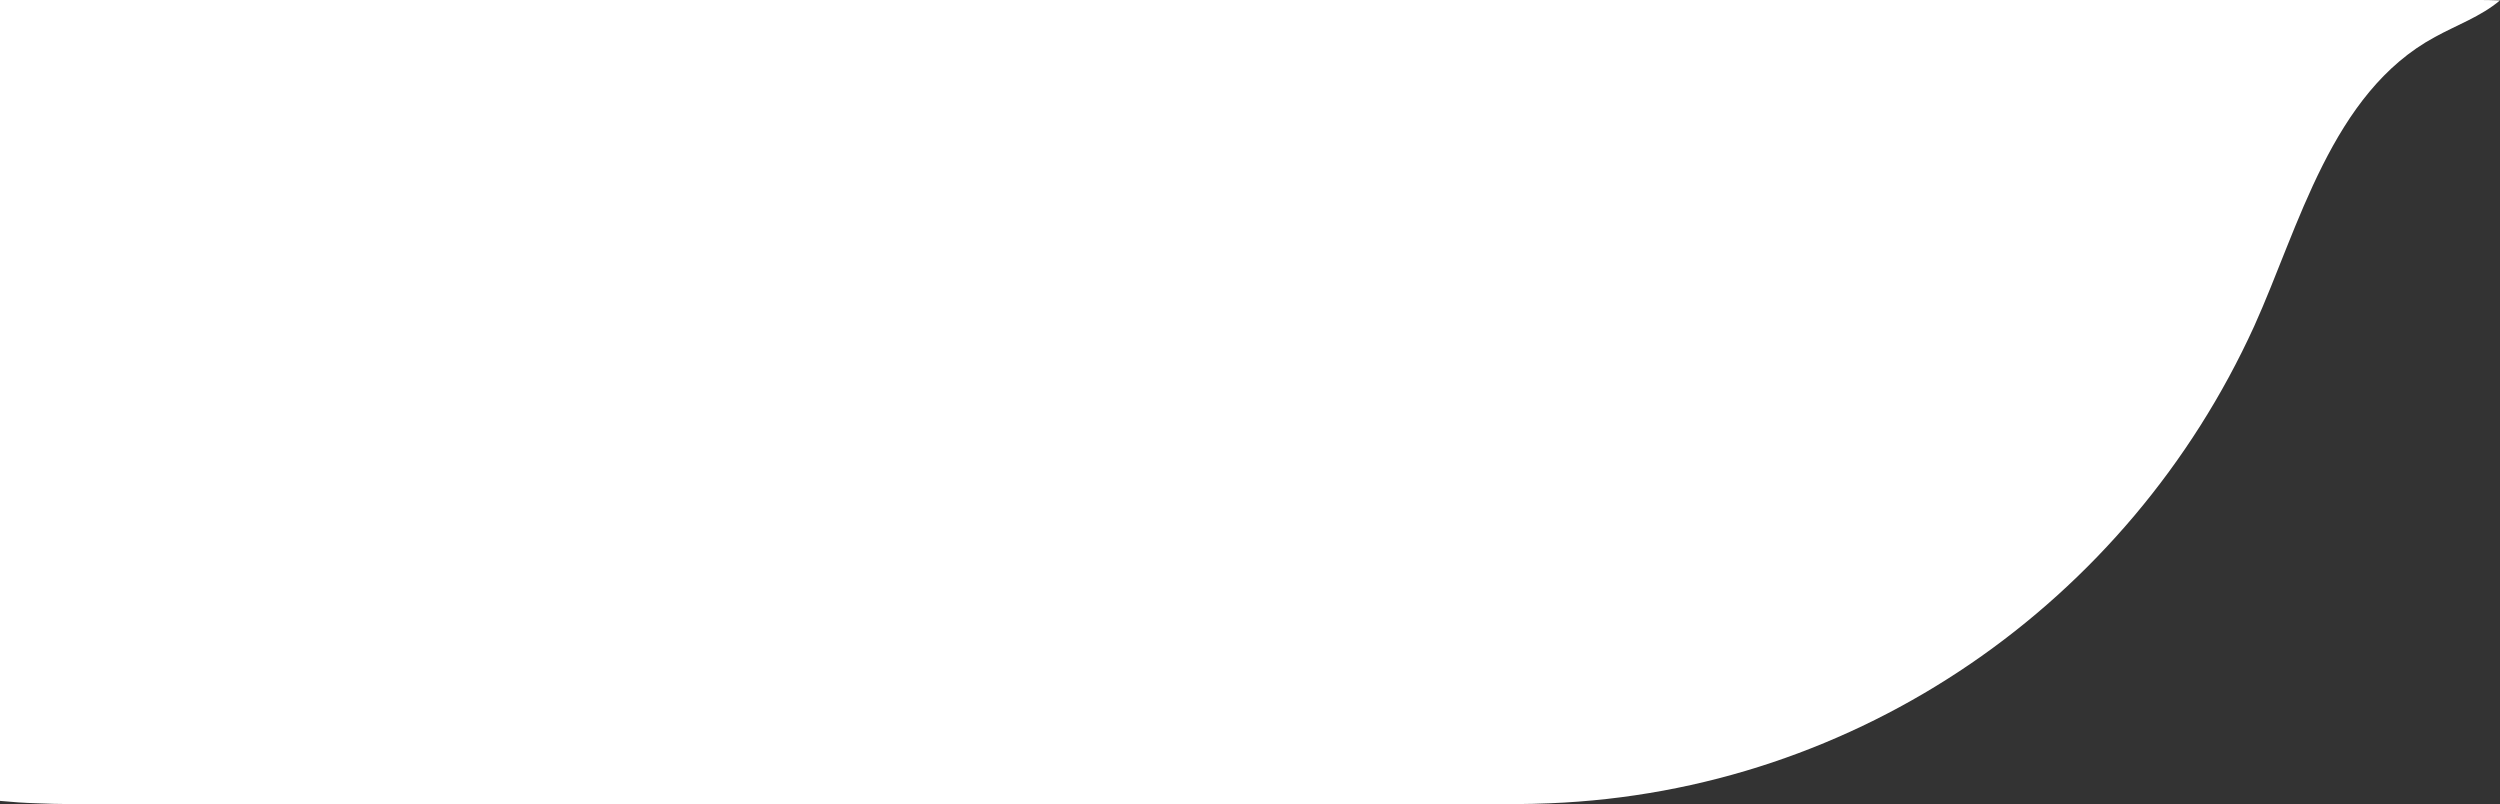 <svg width="115" height="37" viewBox="0 0 115 37" fill="none" xmlns="http://www.w3.org/2000/svg">
<rect x="0" y="0" width="115" height="37" fill="#333333" stroke="none"/>
<path d="M115 0.018C114.126 0.756 112.993 1.159 112.008 1.702C107.25 4.27 105.754 10.45 103.692 15.007C97.893 27.733 85.471 36.39 71.282 36.951C70.772 36.969 70.261 36.988 69.75 36.988H56.743C49.978 36.988 41.551 36.988 33.782 37.006H31.412C16.602 36.988 5.46 36.988 3.213 36.988C2.702 36.988 2.191 36.969 1.68 36.951C1.114 36.933 0.566 36.896 0 36.841V0H113.849C114.231 0 114.631 0 115 0.018Z" fill="white"/>
</svg>
